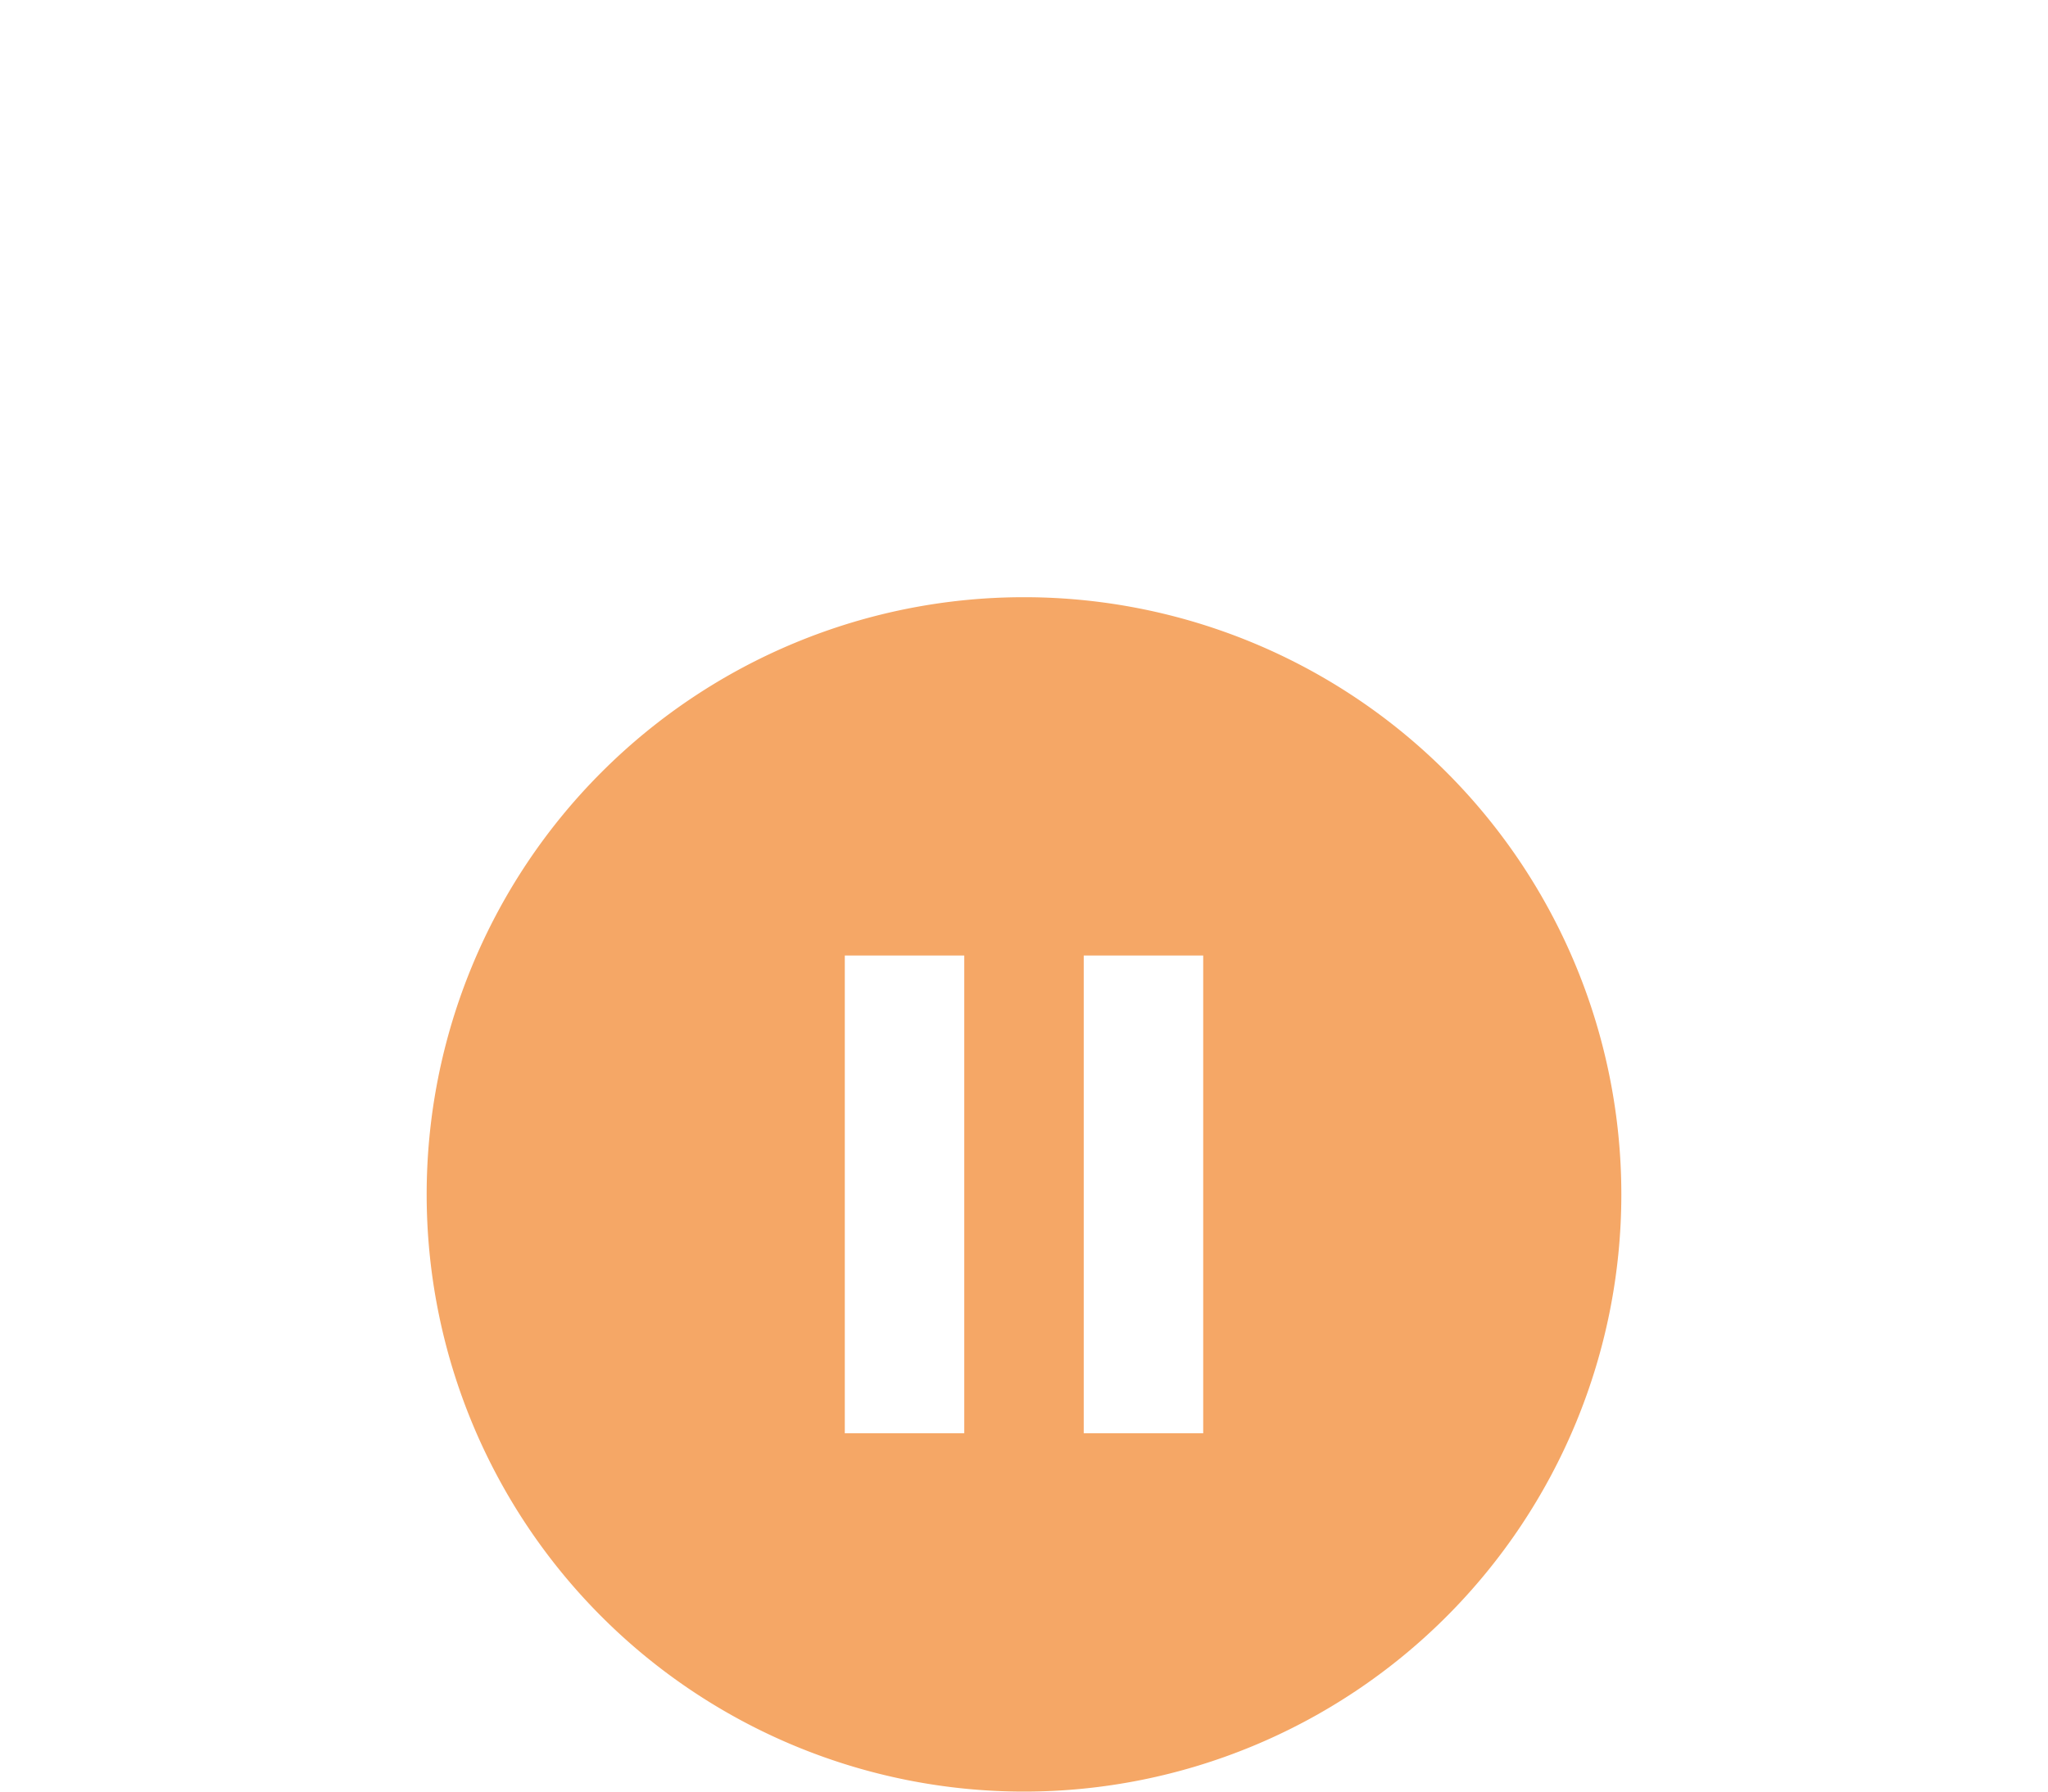 <svg xmlns="http://www.w3.org/2000/svg" width="24" height="21" viewBox="0 0 24 21">
  <g id="Groupe_1469" data-name="Groupe 1469" transform="translate(-262 -2890)">
    <rect id="Rectangle_3519" data-name="Rectangle 3519" width="24" height="21" transform="translate(262 2890)" fill="none"/>
    <path id="ic_pause_circle_filled_24px" d="M9,2a7,7,0,1,0,7,7A7,7,0,0,0,9,2Zm-.7,9.8H6.9V6.2H8.3Zm2.8,0H9.7V6.2h1.4Z" transform="translate(265 2895)" fill="#f5a766"/>
  </g>
</svg>
